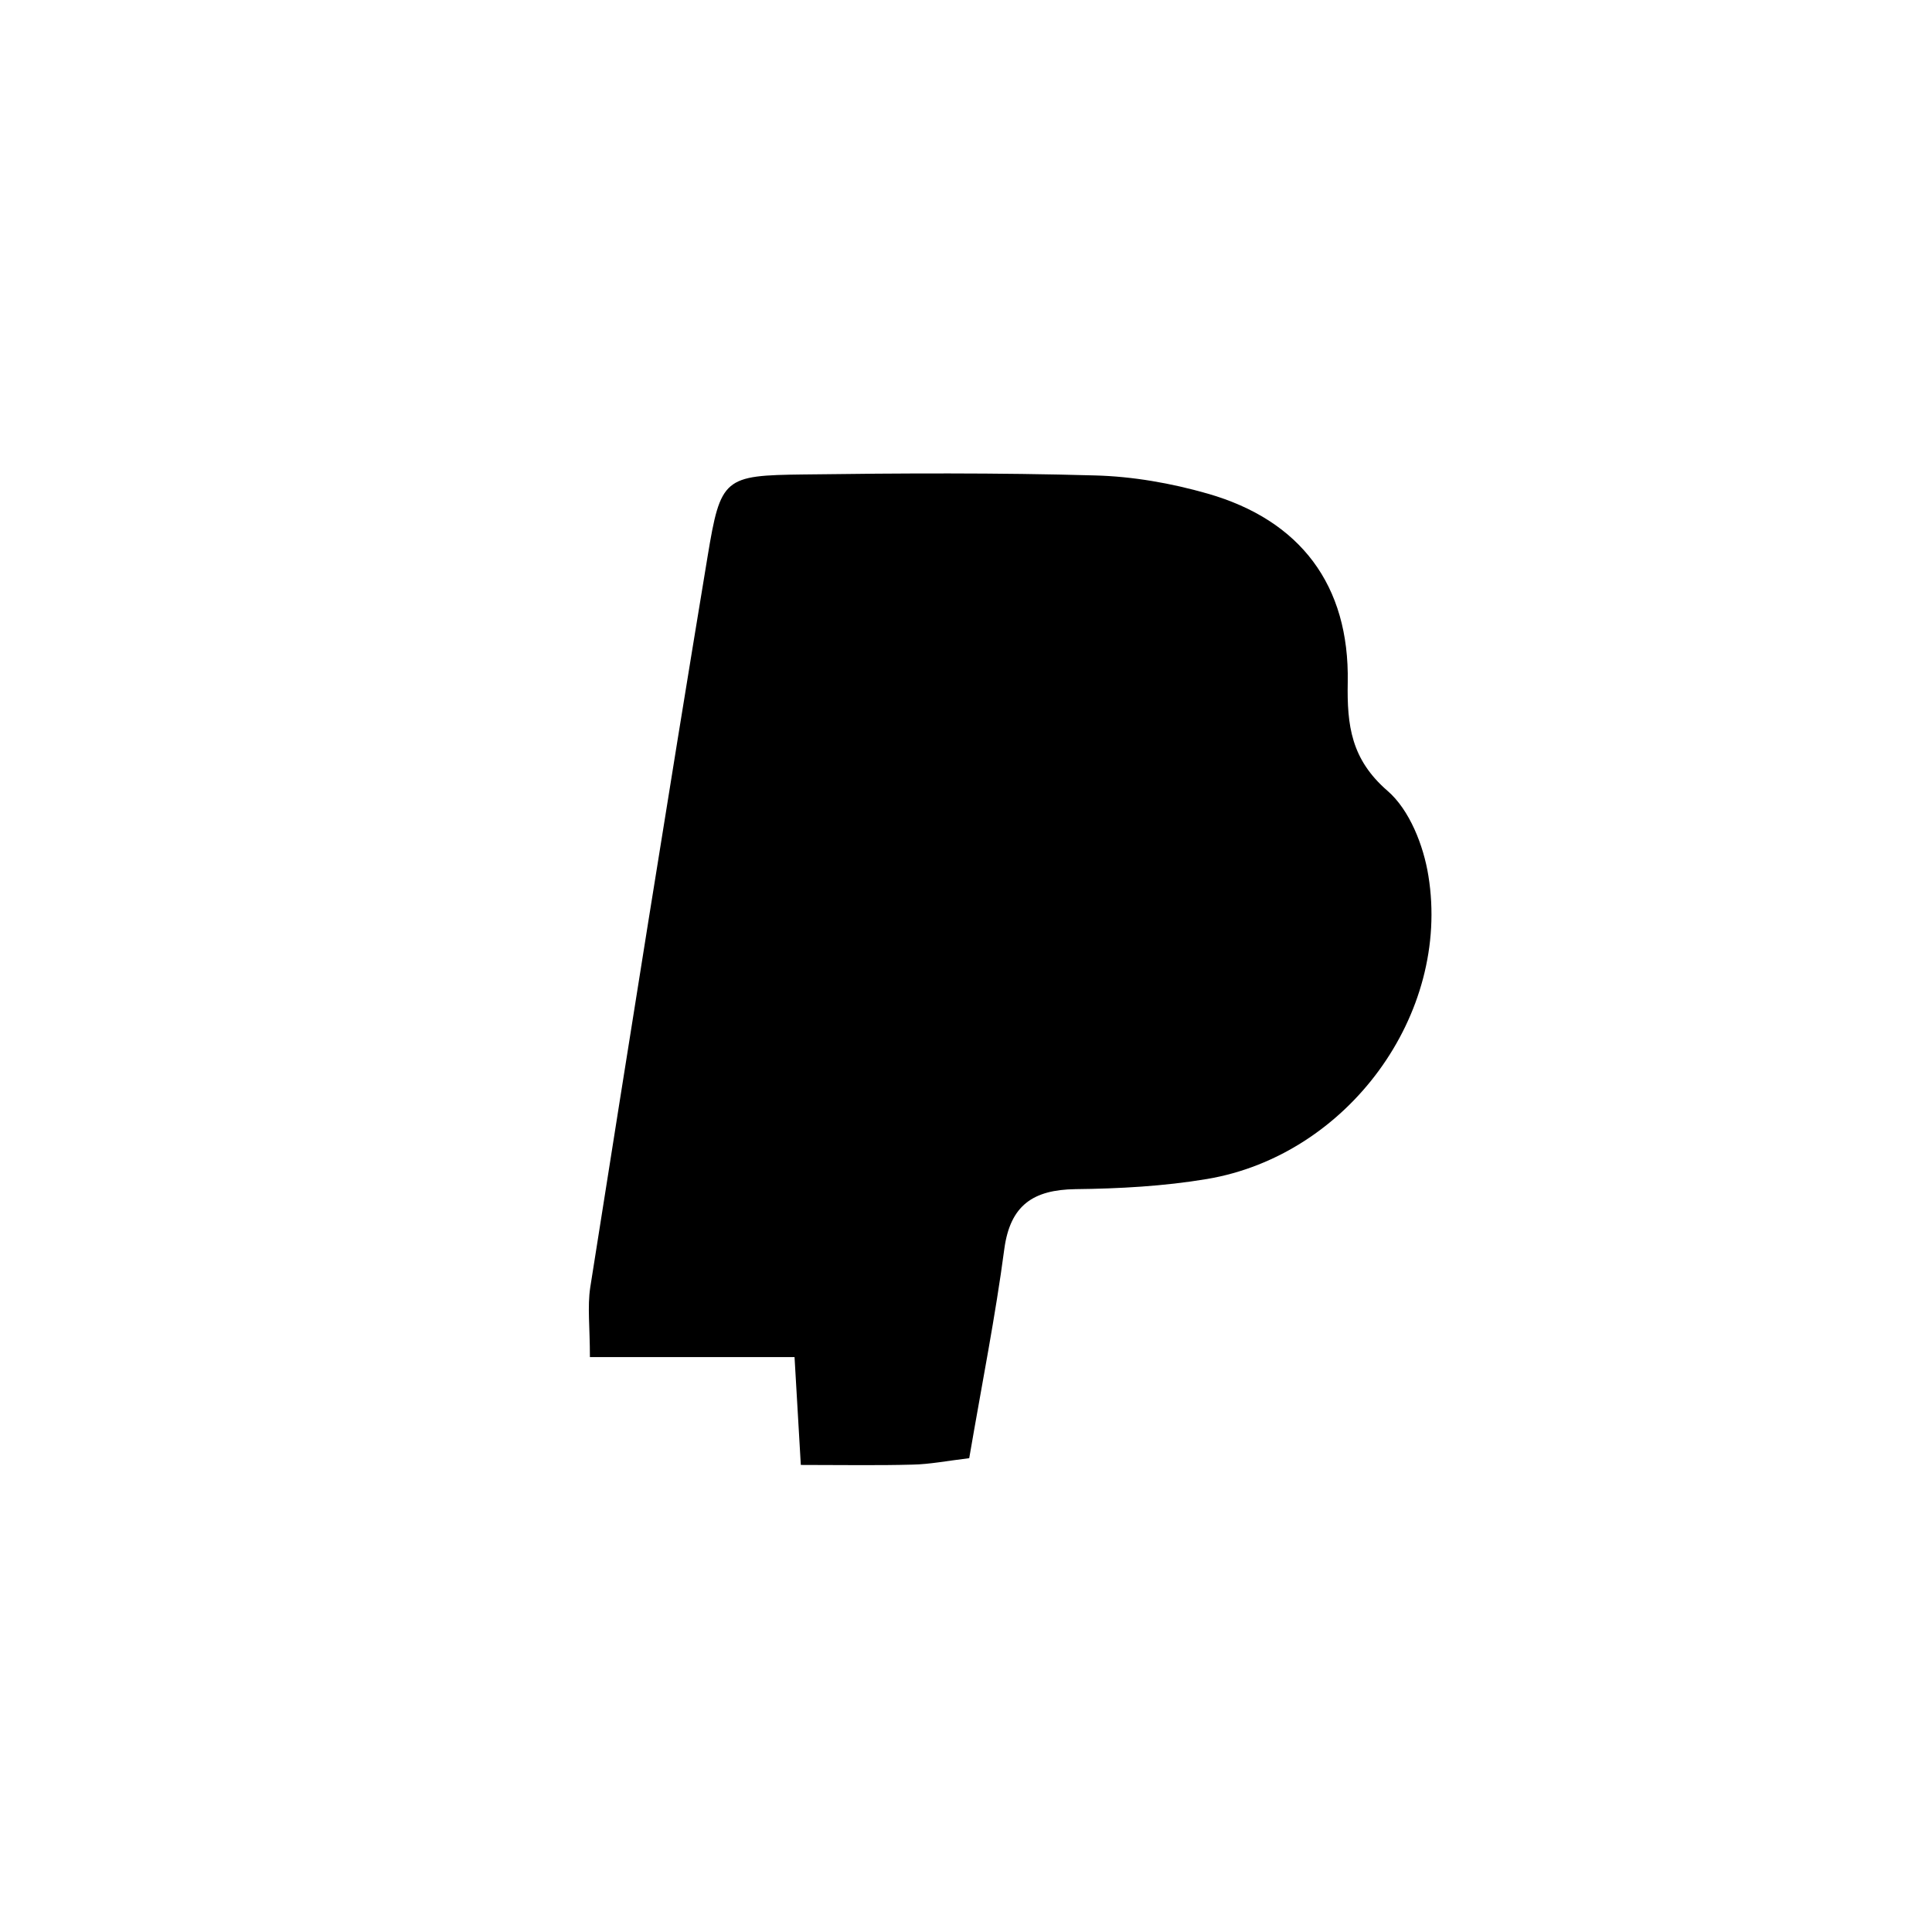 <?xml version="1.0" encoding="utf-8"?>
<svg version="1.1" id="paypal_icon" xmlns="http://www.w3.org/2000/svg" xmlns:xlink="http://www.w3.org/1999/xlink" x="0px" y="0px"
	 viewBox="0 0 1200 1200" style="enable-background:new 0 0 1200 1200;" xml:space="preserve">
<path d="M602,905.7c-14,1.7-24.6,3.8-35.2,4c-21.7,0.6-43.5,0.2-69.4,0.2c-1.3-22.5-2.4-41.5-3.9-67c-41.5,0-82.6,0-127.1,0
	c0-18.7-1.6-31.2,0.2-43.2c23.9-151.4,47.9-302.8,72.9-454.1c8.1-49,10.2-50.3,59.6-50.9c60.3-0.8,120.6-1.1,180.9,0.6
	c23.5,0.6,47.4,4.8,70.1,11.3c57.6,16.5,88.1,56.9,87,117.1c-0.5,26.9,2.1,47.9,24.7,67.5c13.7,11.8,22.4,34,25.4,52.8
	c14,86.3-50.3,173.6-137.5,188.3c-26.9,4.5-54.5,6-81.8,6.3c-26.1,0.4-40.4,9.9-44.1,37.1C618.3,817.3,610.1,858.5,602,905.7z"/>
</svg>
